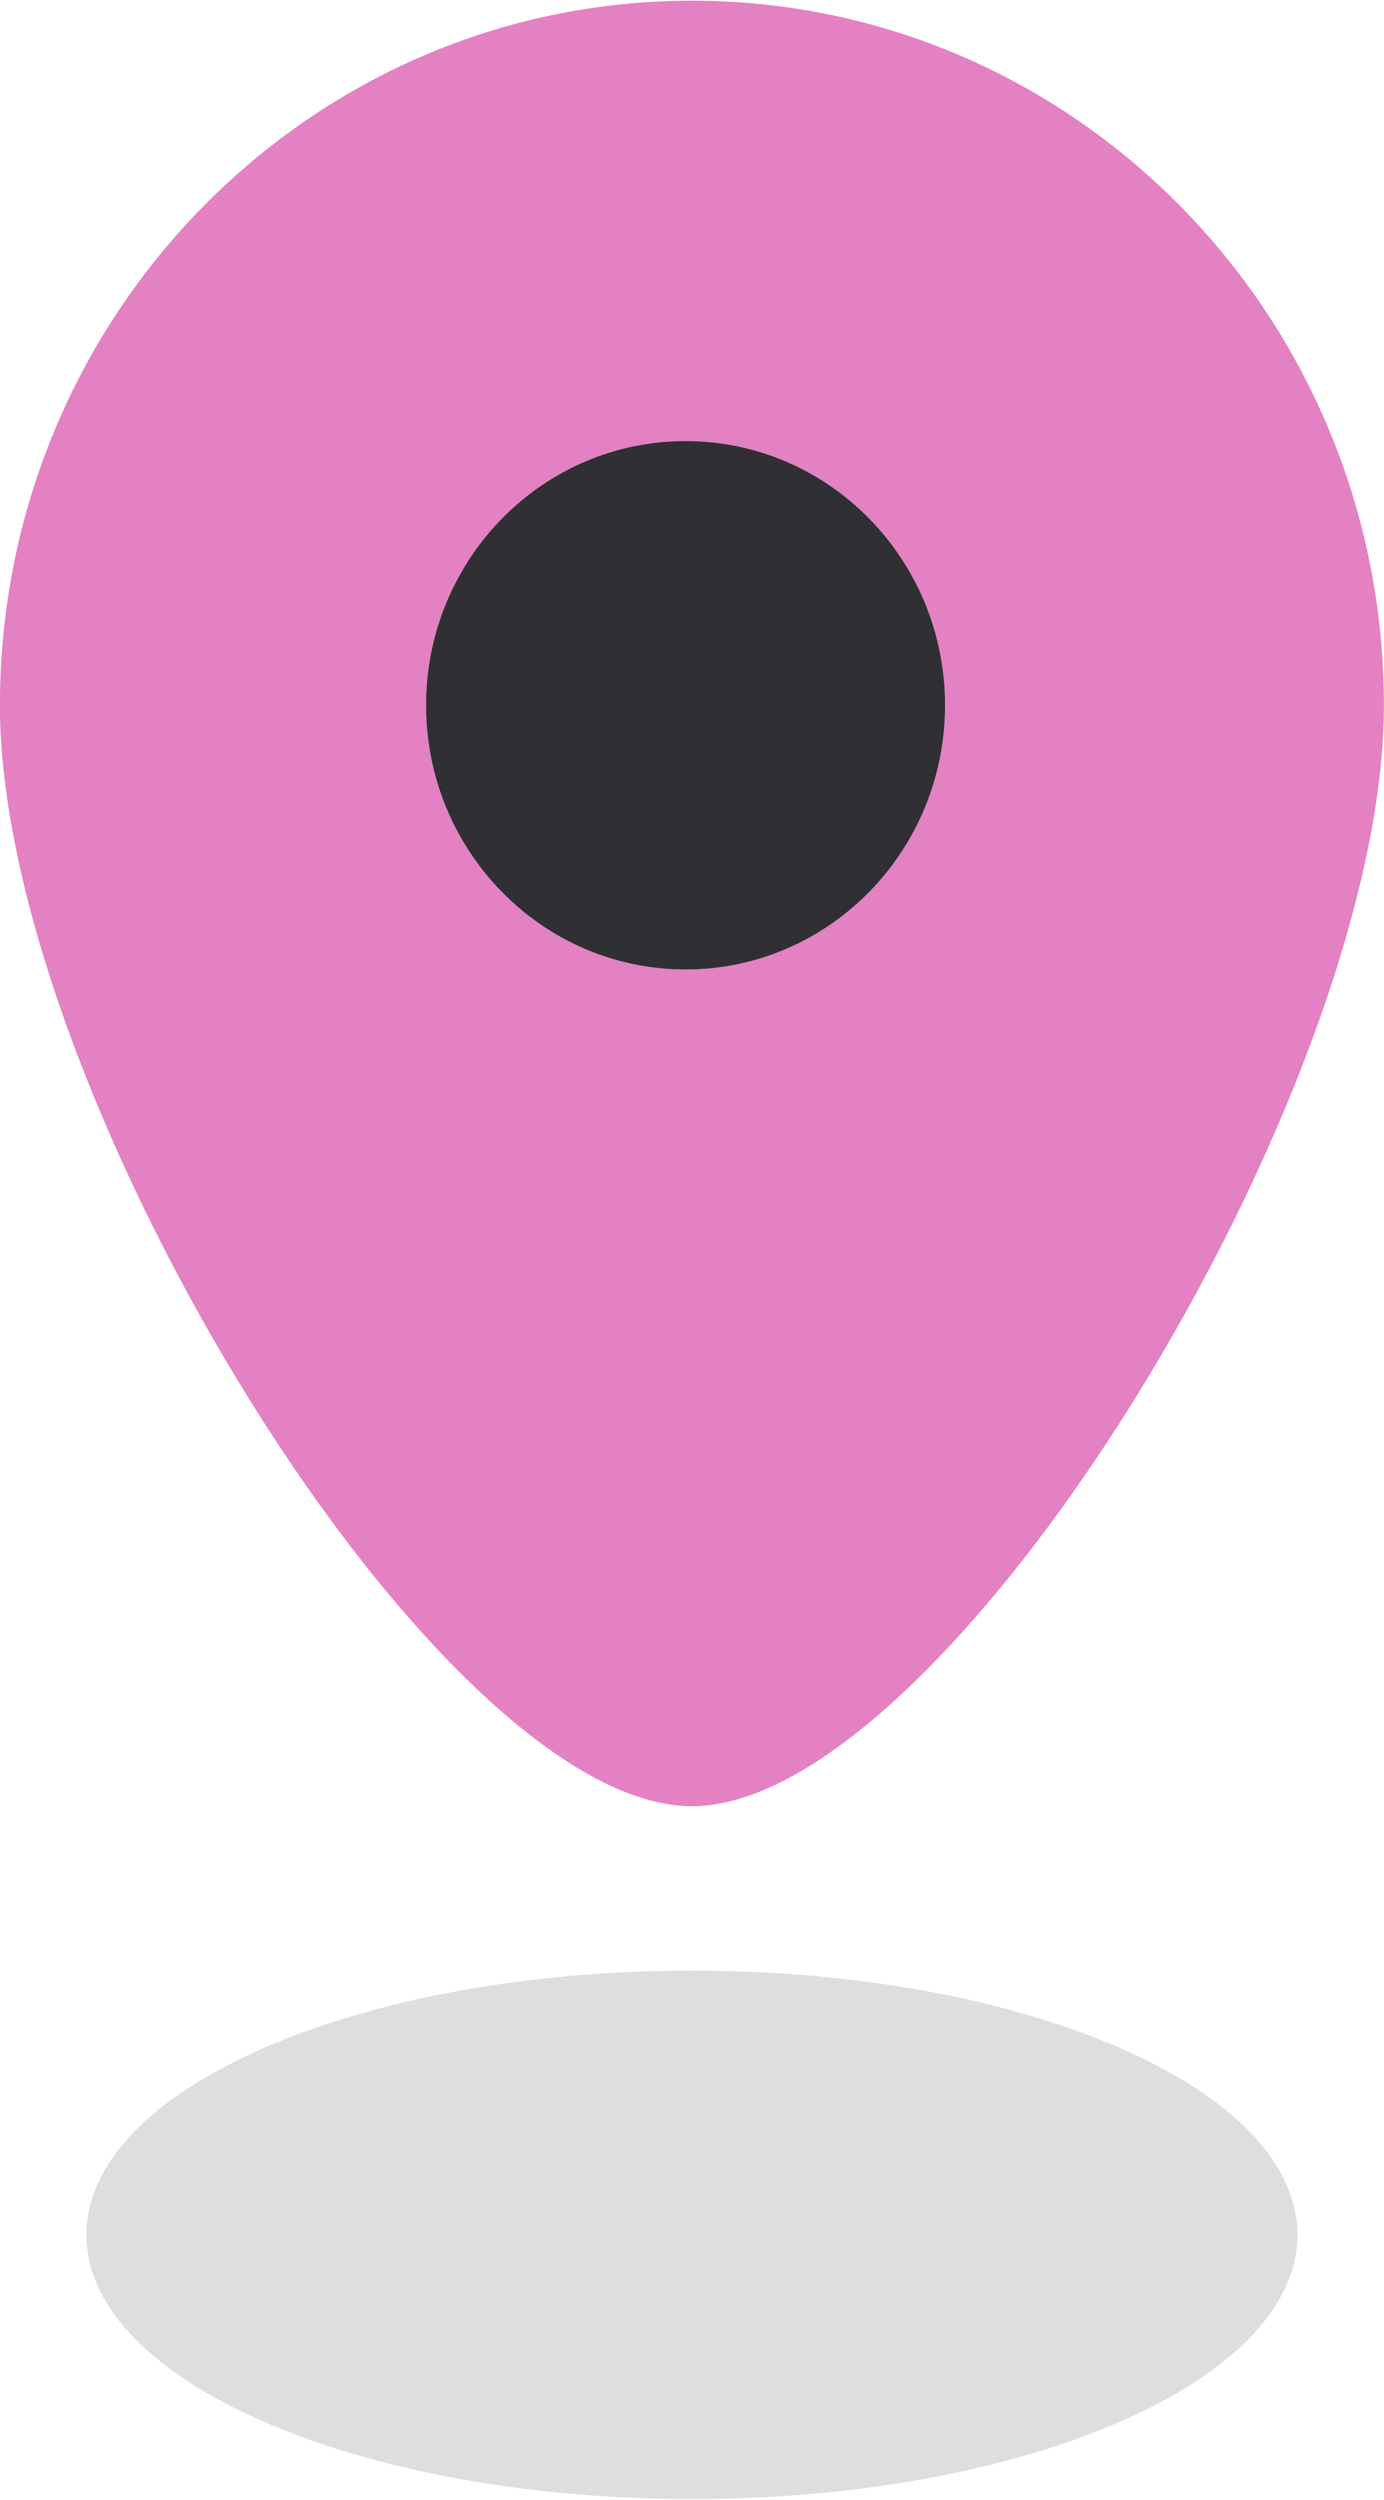 <svg
 xmlns="http://www.w3.org/2000/svg"
 xmlns:xlink="http://www.w3.org/1999/xlink"
 width="36px" height="65px">
<path fill-rule="evenodd"  fill-opacity="0.129" fill="rgb(0, 0, 0)"
 d="M2.248,58.108 C2.248,54.313 9.300,51.237 17.998,51.237 C26.697,51.237 33.748,54.313 33.748,58.108 C33.748,61.902 26.697,64.978 17.998,64.978 C9.300,64.978 2.248,61.902 2.248,58.108 Z"/>
<path fill-rule="evenodd"  fill="rgb(228, 129, 195)"
 d="M17.998,46.963 C11.398,46.963 -0.002,28.456 -0.002,18.338 C-0.002,8.220 8.057,0.018 17.998,0.018 C27.939,0.018 35.998,8.220 35.998,18.338 C35.998,28.456 24.598,46.963 17.998,46.963 ZM17.833,11.467 C14.104,11.467 11.082,14.544 11.082,18.338 C11.082,22.132 14.104,25.208 17.833,25.208 C21.561,25.208 24.583,22.132 24.583,18.338 C24.583,14.544 21.561,11.467 17.833,11.467 Z"/>
<path fill-rule="evenodd"  fill="rgb(48, 47, 52)"
 d="M11.082,18.338 C11.082,14.544 14.104,11.467 17.833,11.467 C21.561,11.467 24.583,14.544 24.583,18.338 C24.583,22.132 21.561,25.208 17.833,25.208 C14.104,25.208 11.082,22.132 11.082,18.338 Z"/>
</svg>